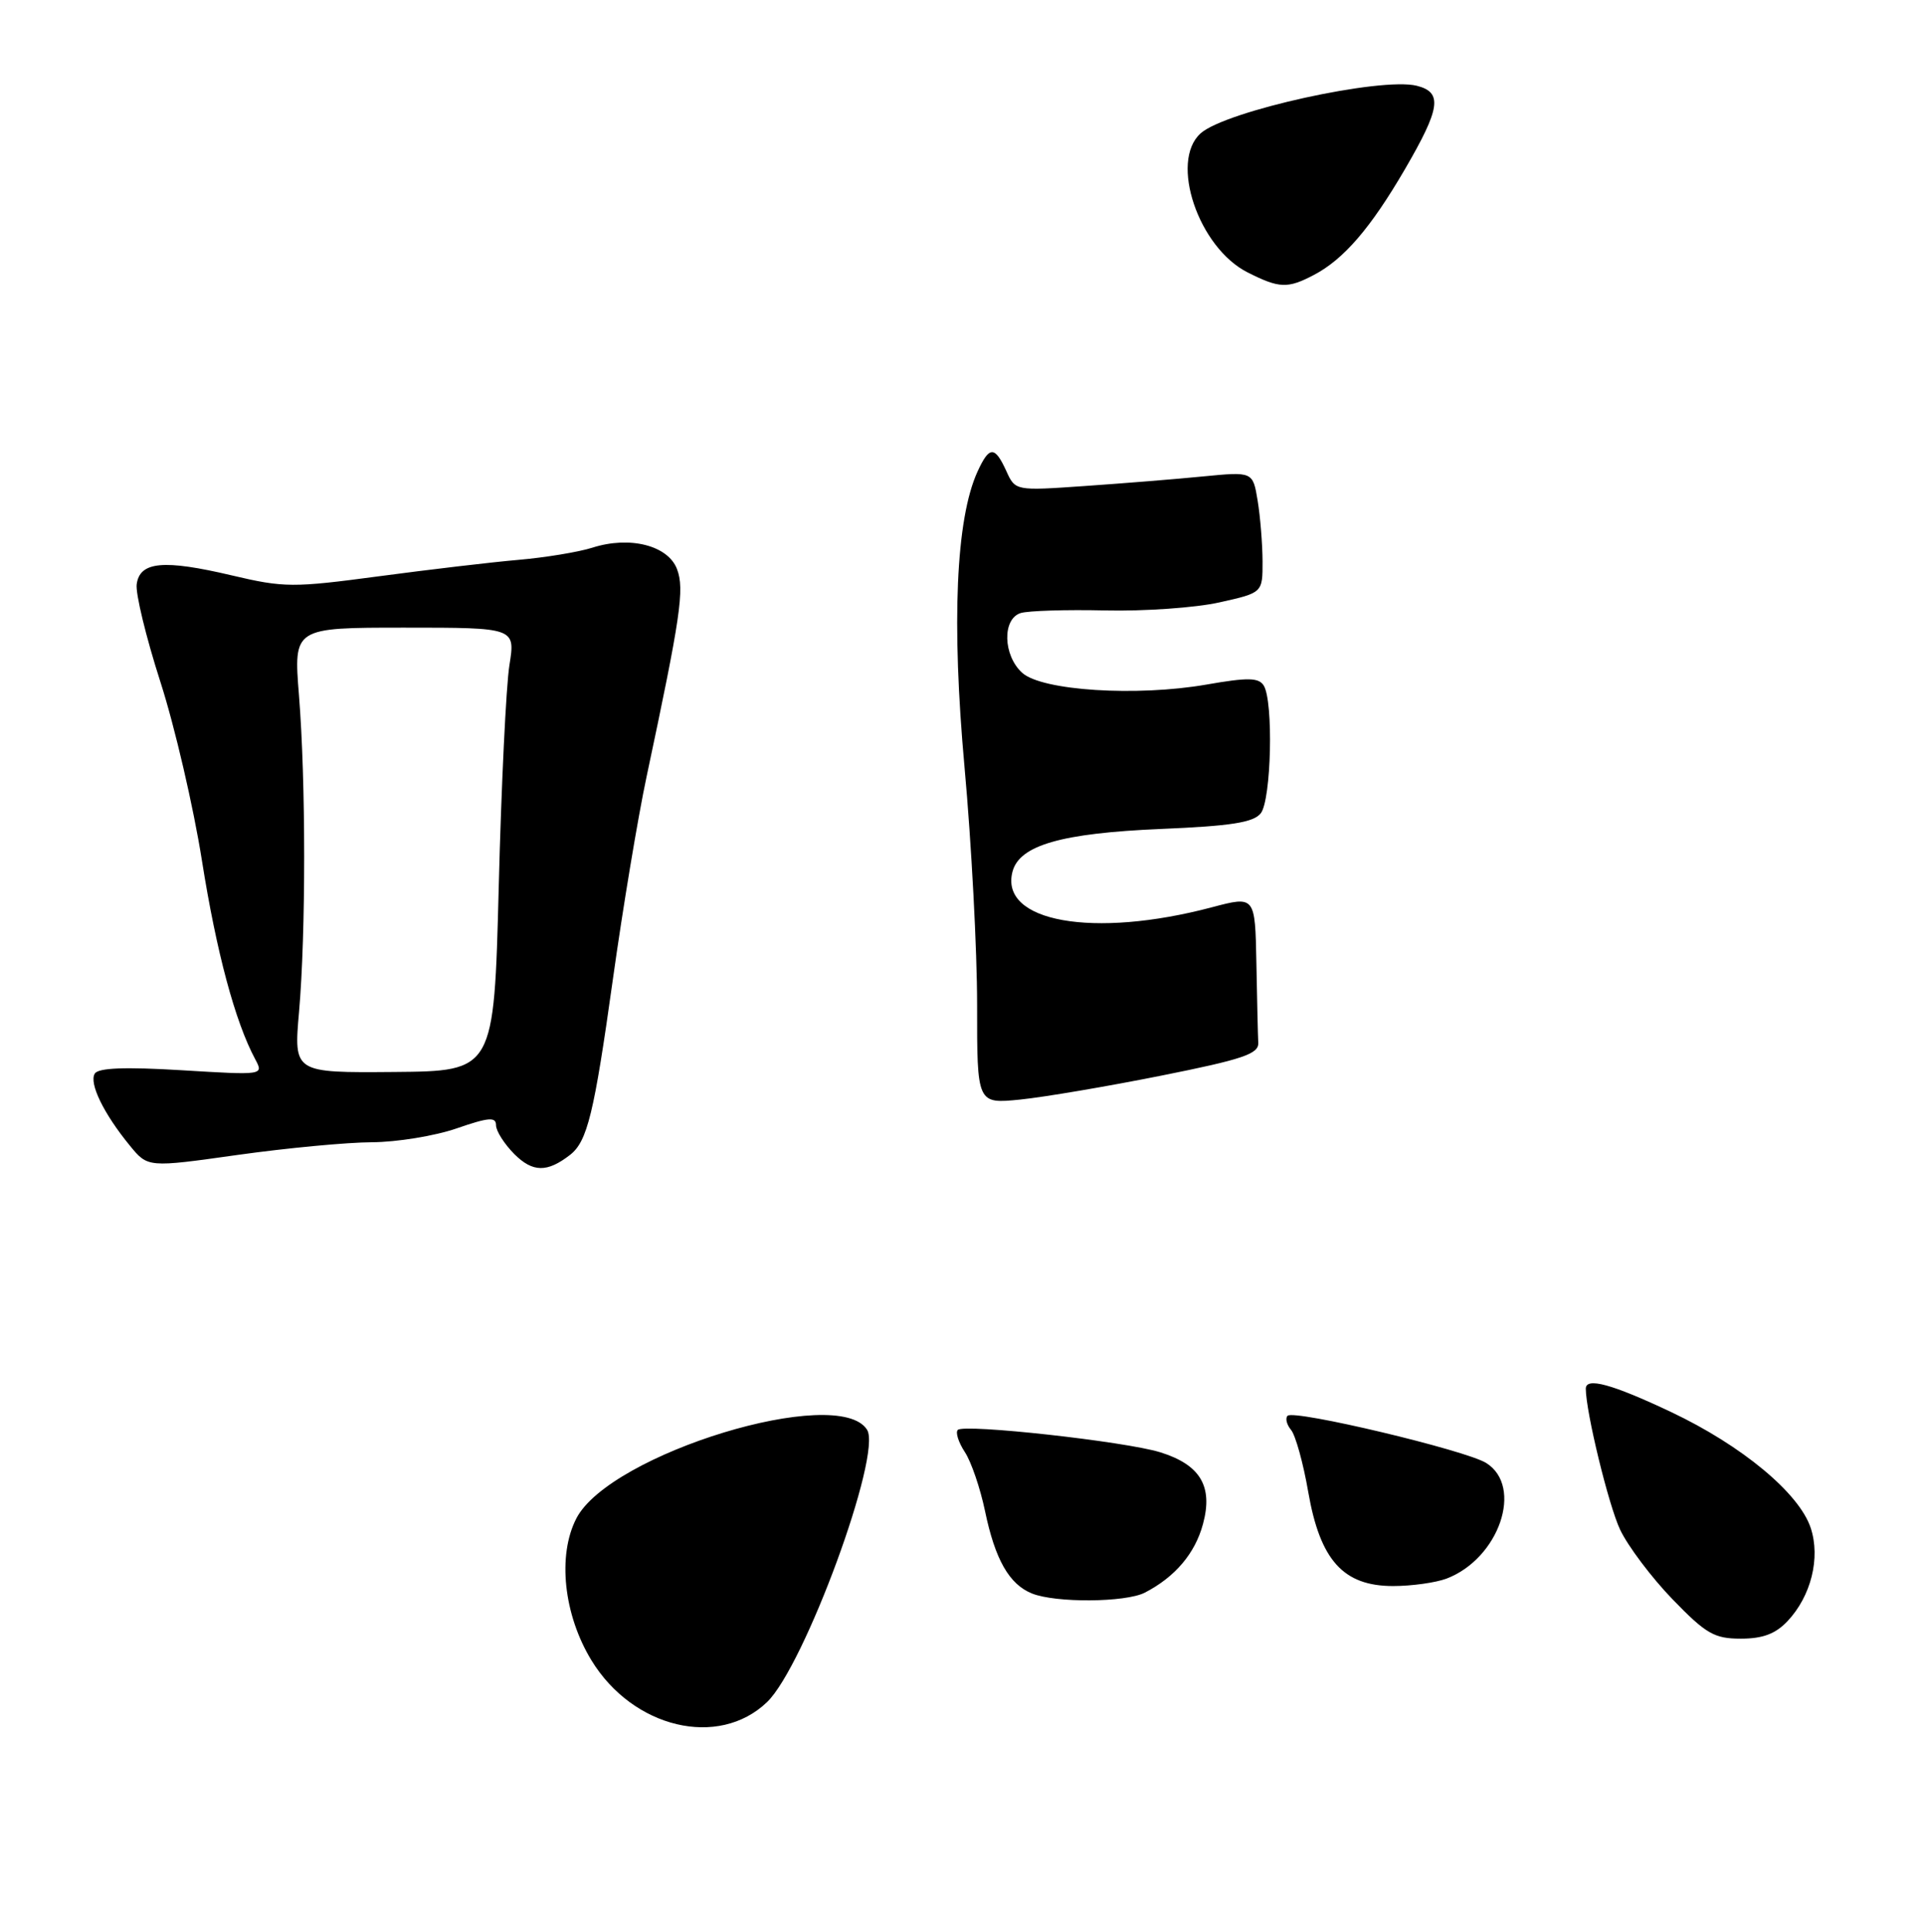<?xml version="1.0" encoding="UTF-8" standalone="no"?>
<!DOCTYPE svg PUBLIC "-//W3C//DTD SVG 1.1//EN" "http://www.w3.org/Graphics/SVG/1.1/DTD/svg11.dtd" >
<svg xmlns="http://www.w3.org/2000/svg" xmlns:xlink="http://www.w3.org/1999/xlink" version="1.1" viewBox="0 0 256 257">
 <g >
 <path fill="currentColor"
d=" M 102.05 226.45 C 107.03 221.68 117.40 193.45 115.37 190.21 C 111.55 184.11 81.15 193.38 76.69 202.00 C 74.15 206.91 74.99 214.82 78.70 220.89 C 84.22 229.92 95.60 232.63 102.05 226.45 Z  M 237.85 215.66 C 240.98 212.33 242.24 207.26 240.93 203.28 C 239.40 198.64 231.77 192.31 222.35 187.85 C 214.48 184.13 211.00 183.18 211.00 184.75 C 211.01 187.84 214.03 200.26 215.57 203.51 C 216.61 205.70 219.74 209.86 222.53 212.75 C 227.00 217.37 228.10 218.00 231.63 218.00 C 234.55 218.00 236.25 217.36 237.85 215.66 Z  M 152.32 211.88 C 156.35 209.80 159.02 206.66 160.07 202.73 C 161.42 197.73 159.71 194.86 154.36 193.20 C 149.70 191.76 128.28 189.39 127.44 190.23 C 127.11 190.56 127.53 191.88 128.38 193.18 C 129.23 194.47 130.43 198.00 131.06 201.01 C 132.40 207.47 134.28 210.77 137.31 211.99 C 140.47 213.26 149.76 213.19 152.32 211.88 Z  M 192.47 210.01 C 199.46 207.35 202.75 197.77 197.75 194.63 C 195.03 192.93 172.17 187.49 171.32 188.35 C 170.99 188.68 171.20 189.53 171.79 190.24 C 172.38 190.96 173.41 194.66 174.07 198.49 C 175.65 207.58 178.74 211.00 185.36 211.00 C 187.84 211.00 191.04 210.55 192.47 210.01 Z  M 75.85 153.64 C 78.15 151.85 79.05 148.13 81.54 130.33 C 82.86 120.88 84.88 108.73 86.03 103.33 C 90.56 82.03 91.10 78.39 90.08 75.71 C 88.88 72.56 83.80 71.27 78.82 72.86 C 76.99 73.44 72.58 74.17 69.00 74.48 C 65.42 74.79 57.04 75.78 50.38 76.67 C 39.00 78.19 37.80 78.19 30.85 76.55 C 21.78 74.41 18.61 74.70 18.19 77.71 C 18.01 78.92 19.43 84.77 21.34 90.71 C 23.25 96.64 25.74 107.35 26.87 114.50 C 28.79 126.63 31.28 135.92 33.96 140.92 C 35.09 143.04 35.08 143.04 24.19 142.38 C 16.61 141.92 13.08 142.06 12.61 142.83 C 11.82 144.10 13.80 148.17 17.28 152.41 C 19.67 155.33 19.67 155.33 31.59 153.65 C 38.14 152.73 46.20 151.97 49.50 151.96 C 52.80 151.94 57.86 151.12 60.75 150.12 C 65.03 148.64 66.00 148.56 66.00 149.70 C 66.00 150.46 67.10 152.19 68.44 153.54 C 70.89 155.98 72.81 156.00 75.85 153.64 Z  M 174.80 36.59 C 178.78 34.51 182.36 30.36 186.93 22.52 C 191.67 14.38 191.97 12.28 188.51 11.41 C 183.74 10.22 163.08 14.76 159.75 17.74 C 155.58 21.48 159.47 32.96 166.02 36.25 C 170.23 38.37 171.32 38.41 174.80 36.59 Z  M 130.01 133.68 C 130.01 126.43 129.26 112.23 128.34 102.11 C 126.59 82.85 127.19 69.03 130.06 62.75 C 131.63 59.32 132.36 59.30 133.89 62.65 C 135.09 65.30 135.09 65.30 144.30 64.66 C 149.36 64.31 156.47 63.74 160.10 63.38 C 166.70 62.74 166.70 62.74 167.34 66.62 C 167.69 68.75 167.98 72.38 167.99 74.68 C 168.00 78.86 168.00 78.86 162.25 80.14 C 159.09 80.85 152.25 81.33 147.05 81.21 C 141.85 81.09 136.79 81.25 135.80 81.56 C 133.33 82.35 133.46 87.20 136.01 89.51 C 138.64 91.89 151.24 92.69 160.54 91.07 C 166.02 90.11 167.47 90.14 168.14 91.19 C 169.46 93.27 169.16 106.42 167.75 108.20 C 166.78 109.42 163.79 109.89 154.47 110.28 C 141.21 110.84 135.64 112.45 134.72 115.96 C 132.97 122.65 145.47 124.88 161.25 120.70 C 167.00 119.18 167.00 119.18 167.17 128.09 C 167.26 132.99 167.37 137.79 167.42 138.75 C 167.49 140.21 165.32 140.94 154.50 143.10 C 147.35 144.53 138.91 145.96 135.75 146.28 C 130.00 146.86 130.00 146.86 130.01 133.68 Z  M 39.79 134.61 C 40.70 124.16 40.70 103.98 39.78 92.50 C 39.06 83.50 39.06 83.50 53.82 83.50 C 68.58 83.50 68.58 83.50 67.78 88.50 C 67.34 91.25 66.70 104.53 66.36 118.00 C 65.73 142.50 65.73 142.50 52.41 142.61 C 39.08 142.72 39.08 142.72 39.79 134.61 Z "/>
</g>
</svg>